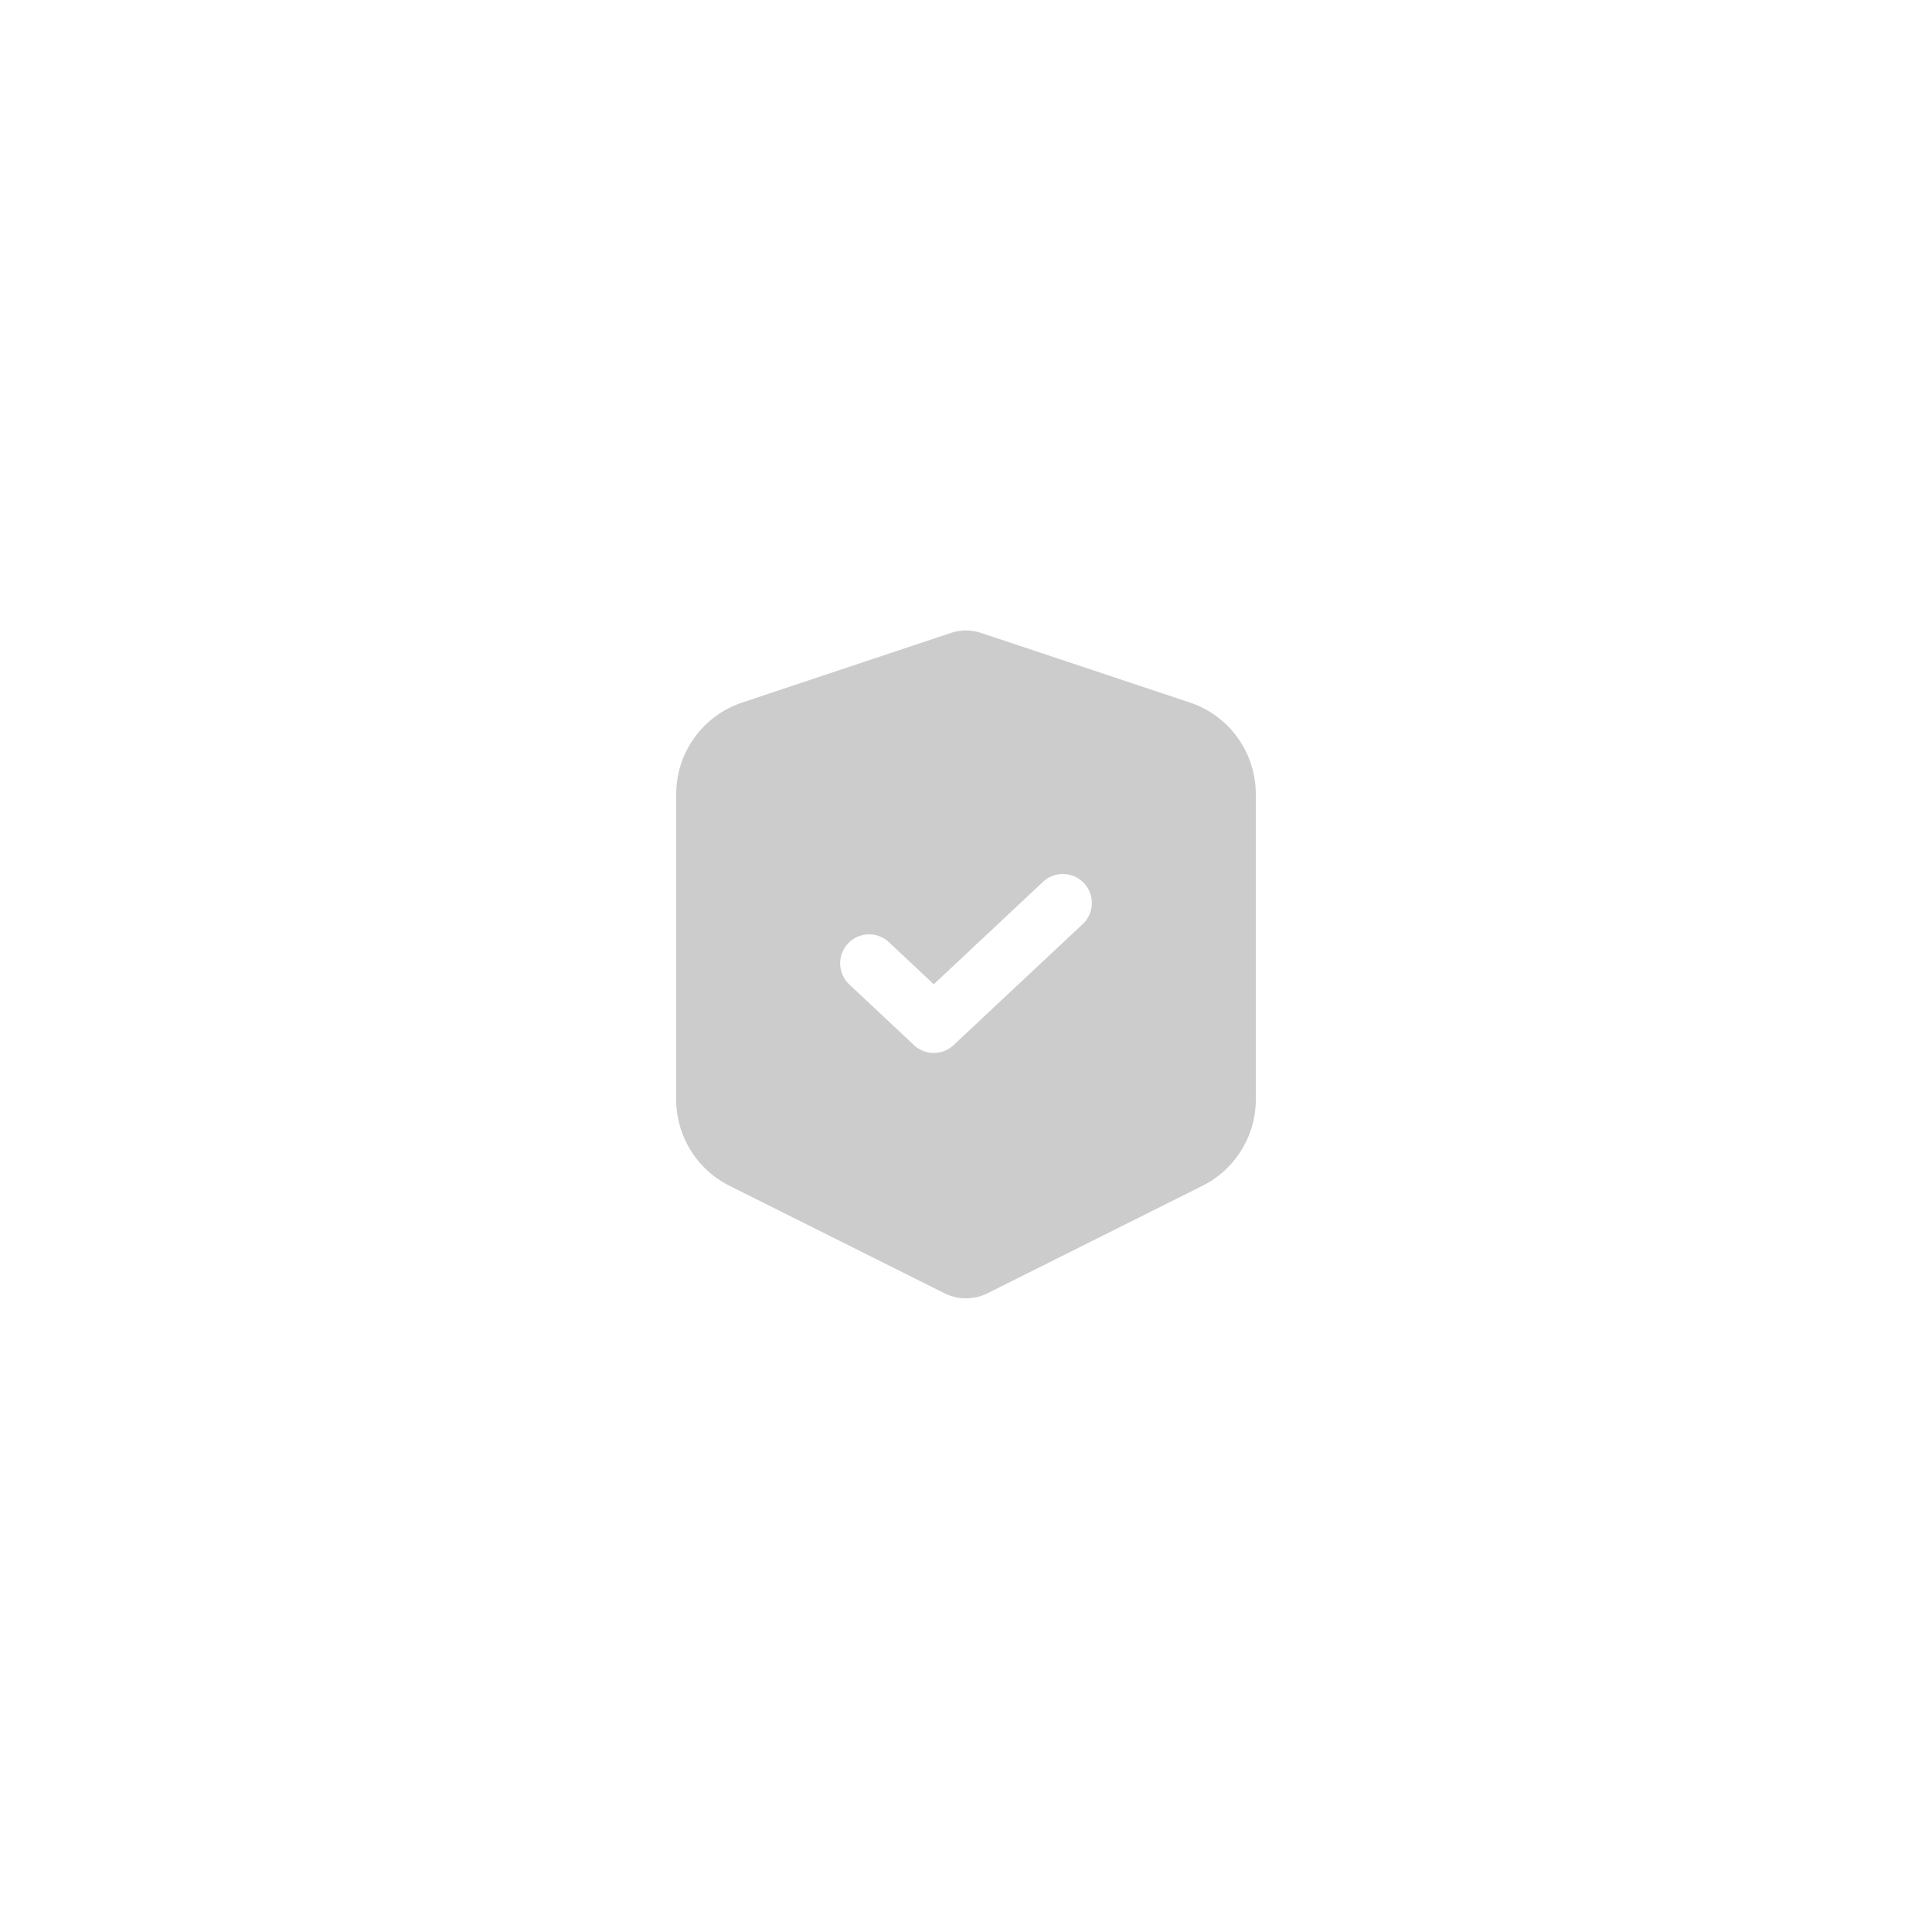 <svg width="40" height="40" viewBox="0 0 40 40" fill="none" xmlns="http://www.w3.org/2000/svg">
    <path fill-rule="evenodd" clip-rule="evenodd" d="m19.684 13.105-4.317 1.44A2 2 0 0 0 14 16.441v6.322a2 2 0 0 0 1.106 1.789l4.447 2.223a1 1 0 0 0 .894 0l4.447-2.223A2 2 0 0 0 26 22.763v-6.322a2 2 0 0 0-1.367-1.897l-4.317-1.439a1 1 0 0 0-.632 0zm2.726 6.033a.6.6 0 1 0-.82-.876l-2.257 2.116-.923-.866a.6.6 0 1 0-.82.876l1.333 1.25a.6.6 0 0 0 .82 0l2.667-2.5z" fill="#CCC"/>
</svg>
